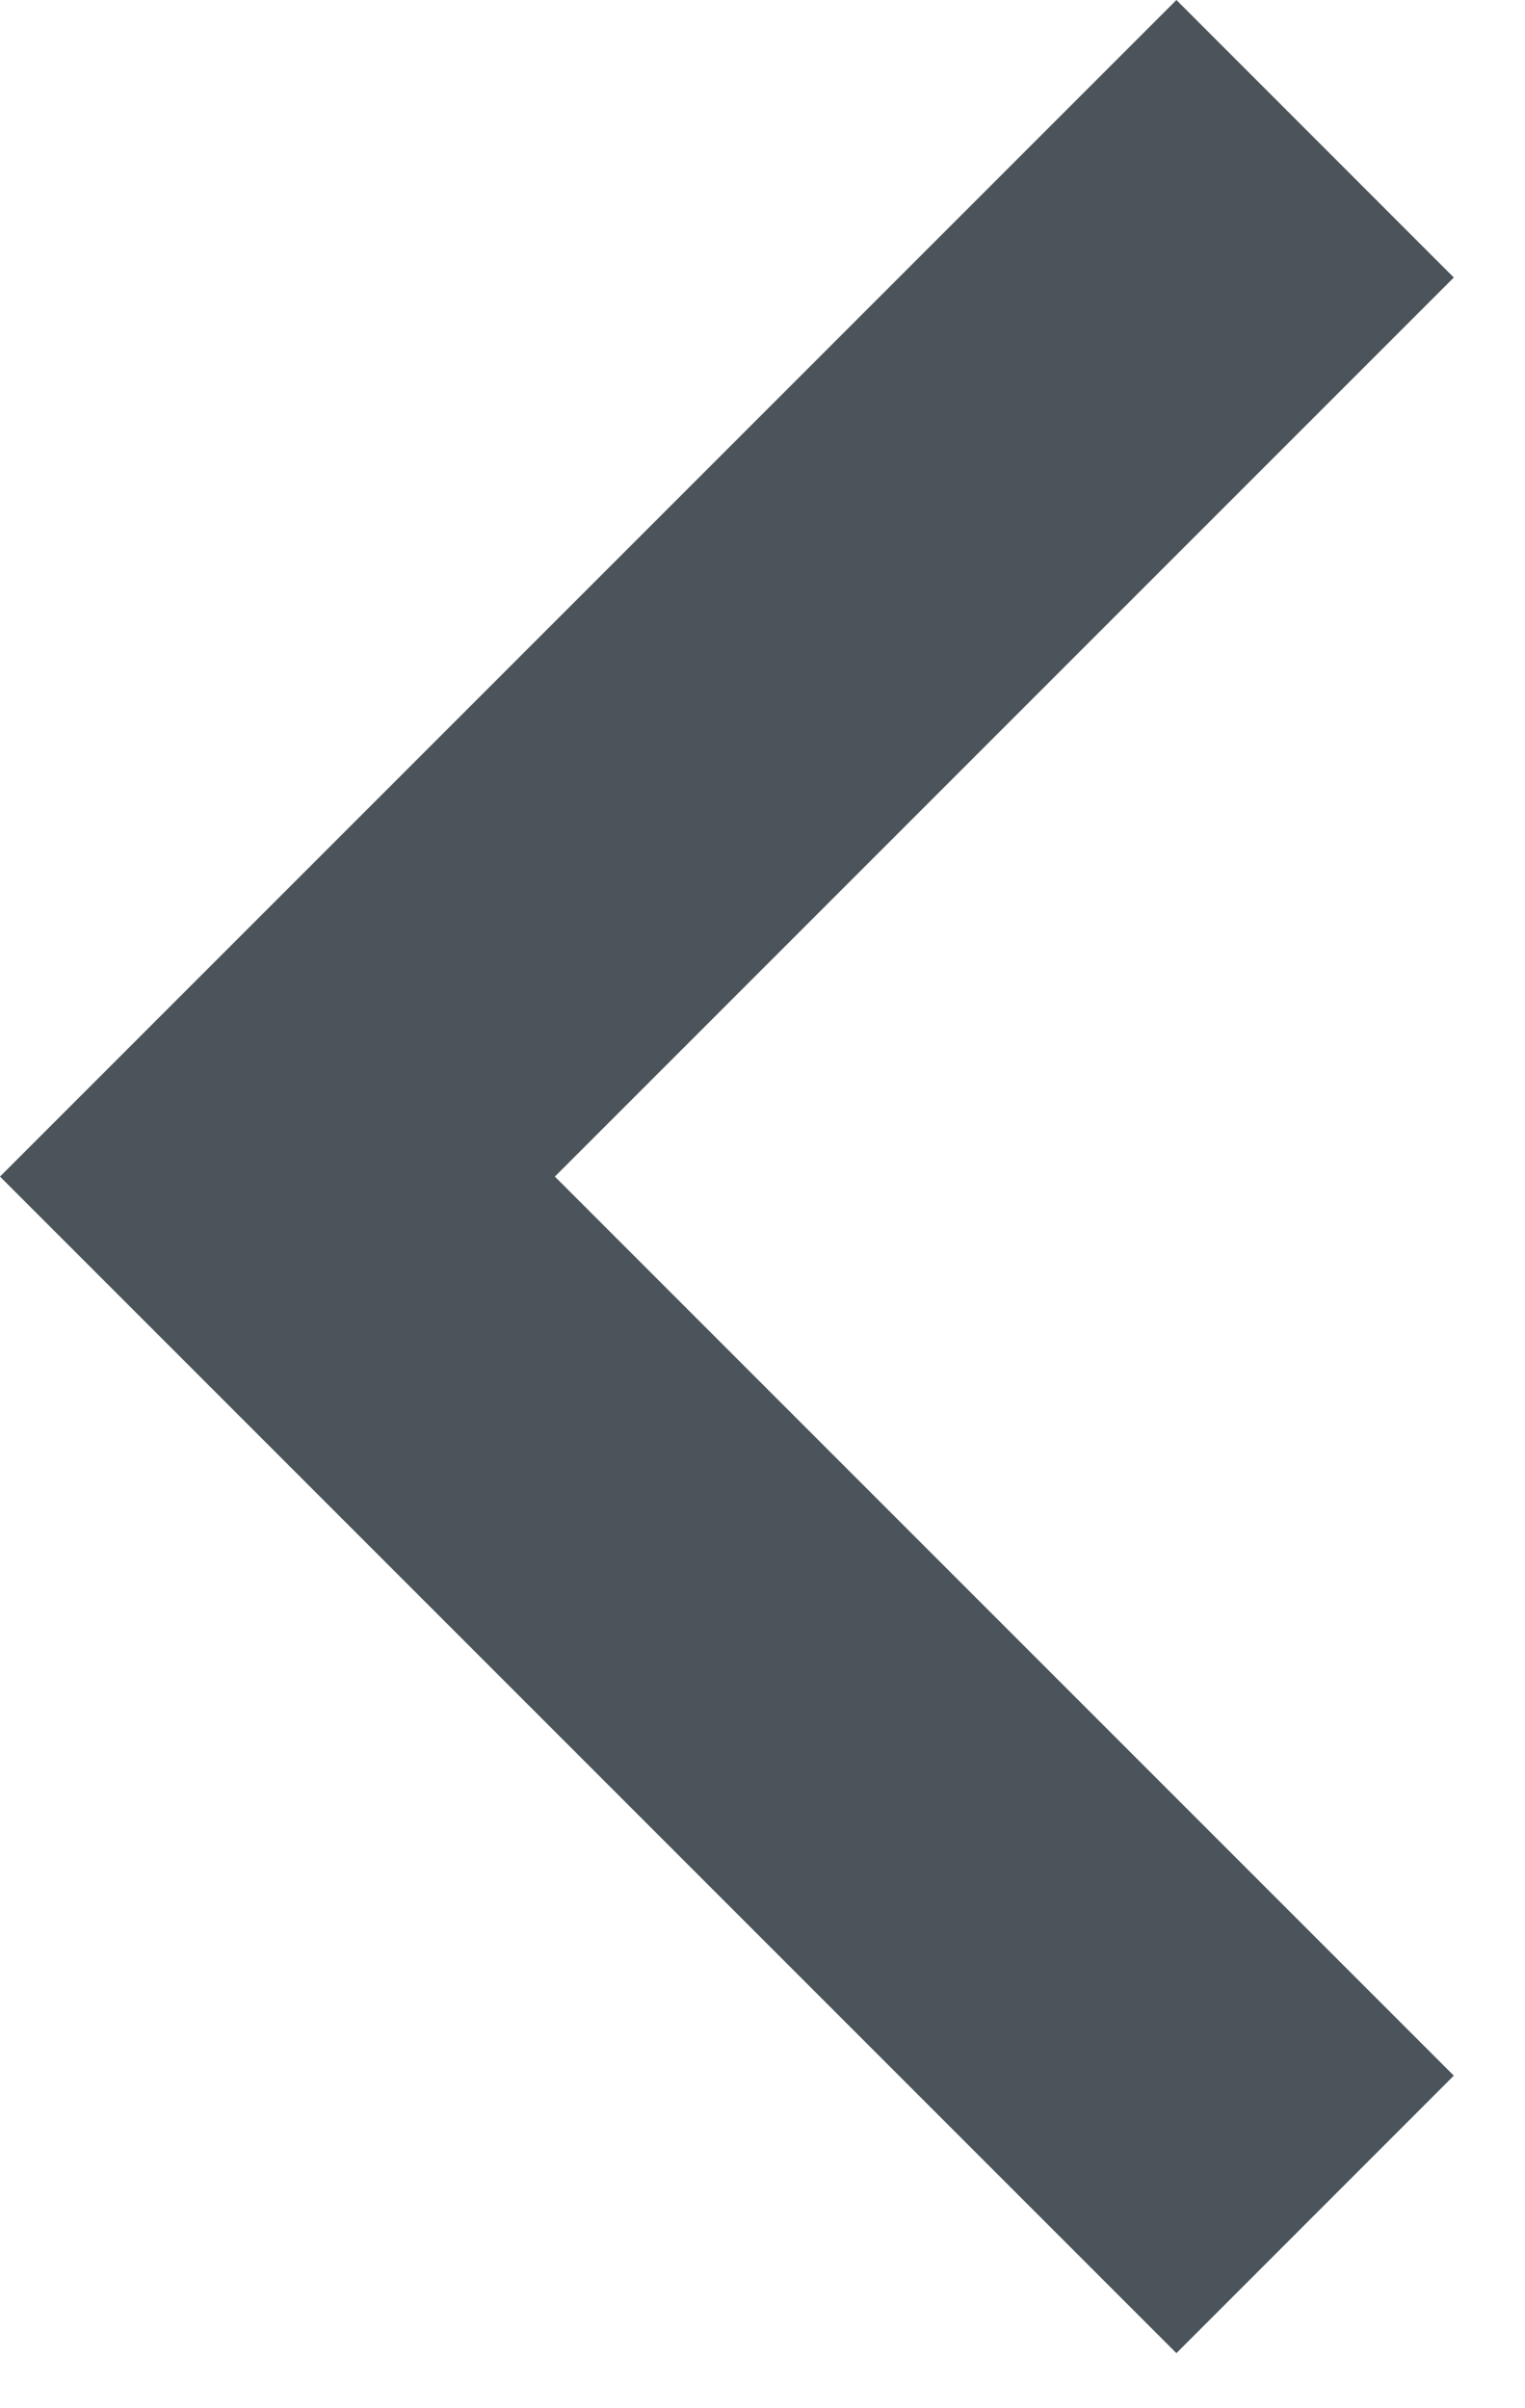<svg width="19" height="30" viewBox="0 0 19 30" fill="none" xmlns="http://www.w3.org/2000/svg">
<path d="M14.657 29.314L18.113 25.857L6.913 14.657L18.113 3.457L14.657 7.46888e-05L-3.56136e-05 14.657L14.657 29.314Z" fill="#4B545A"/>
</svg>
